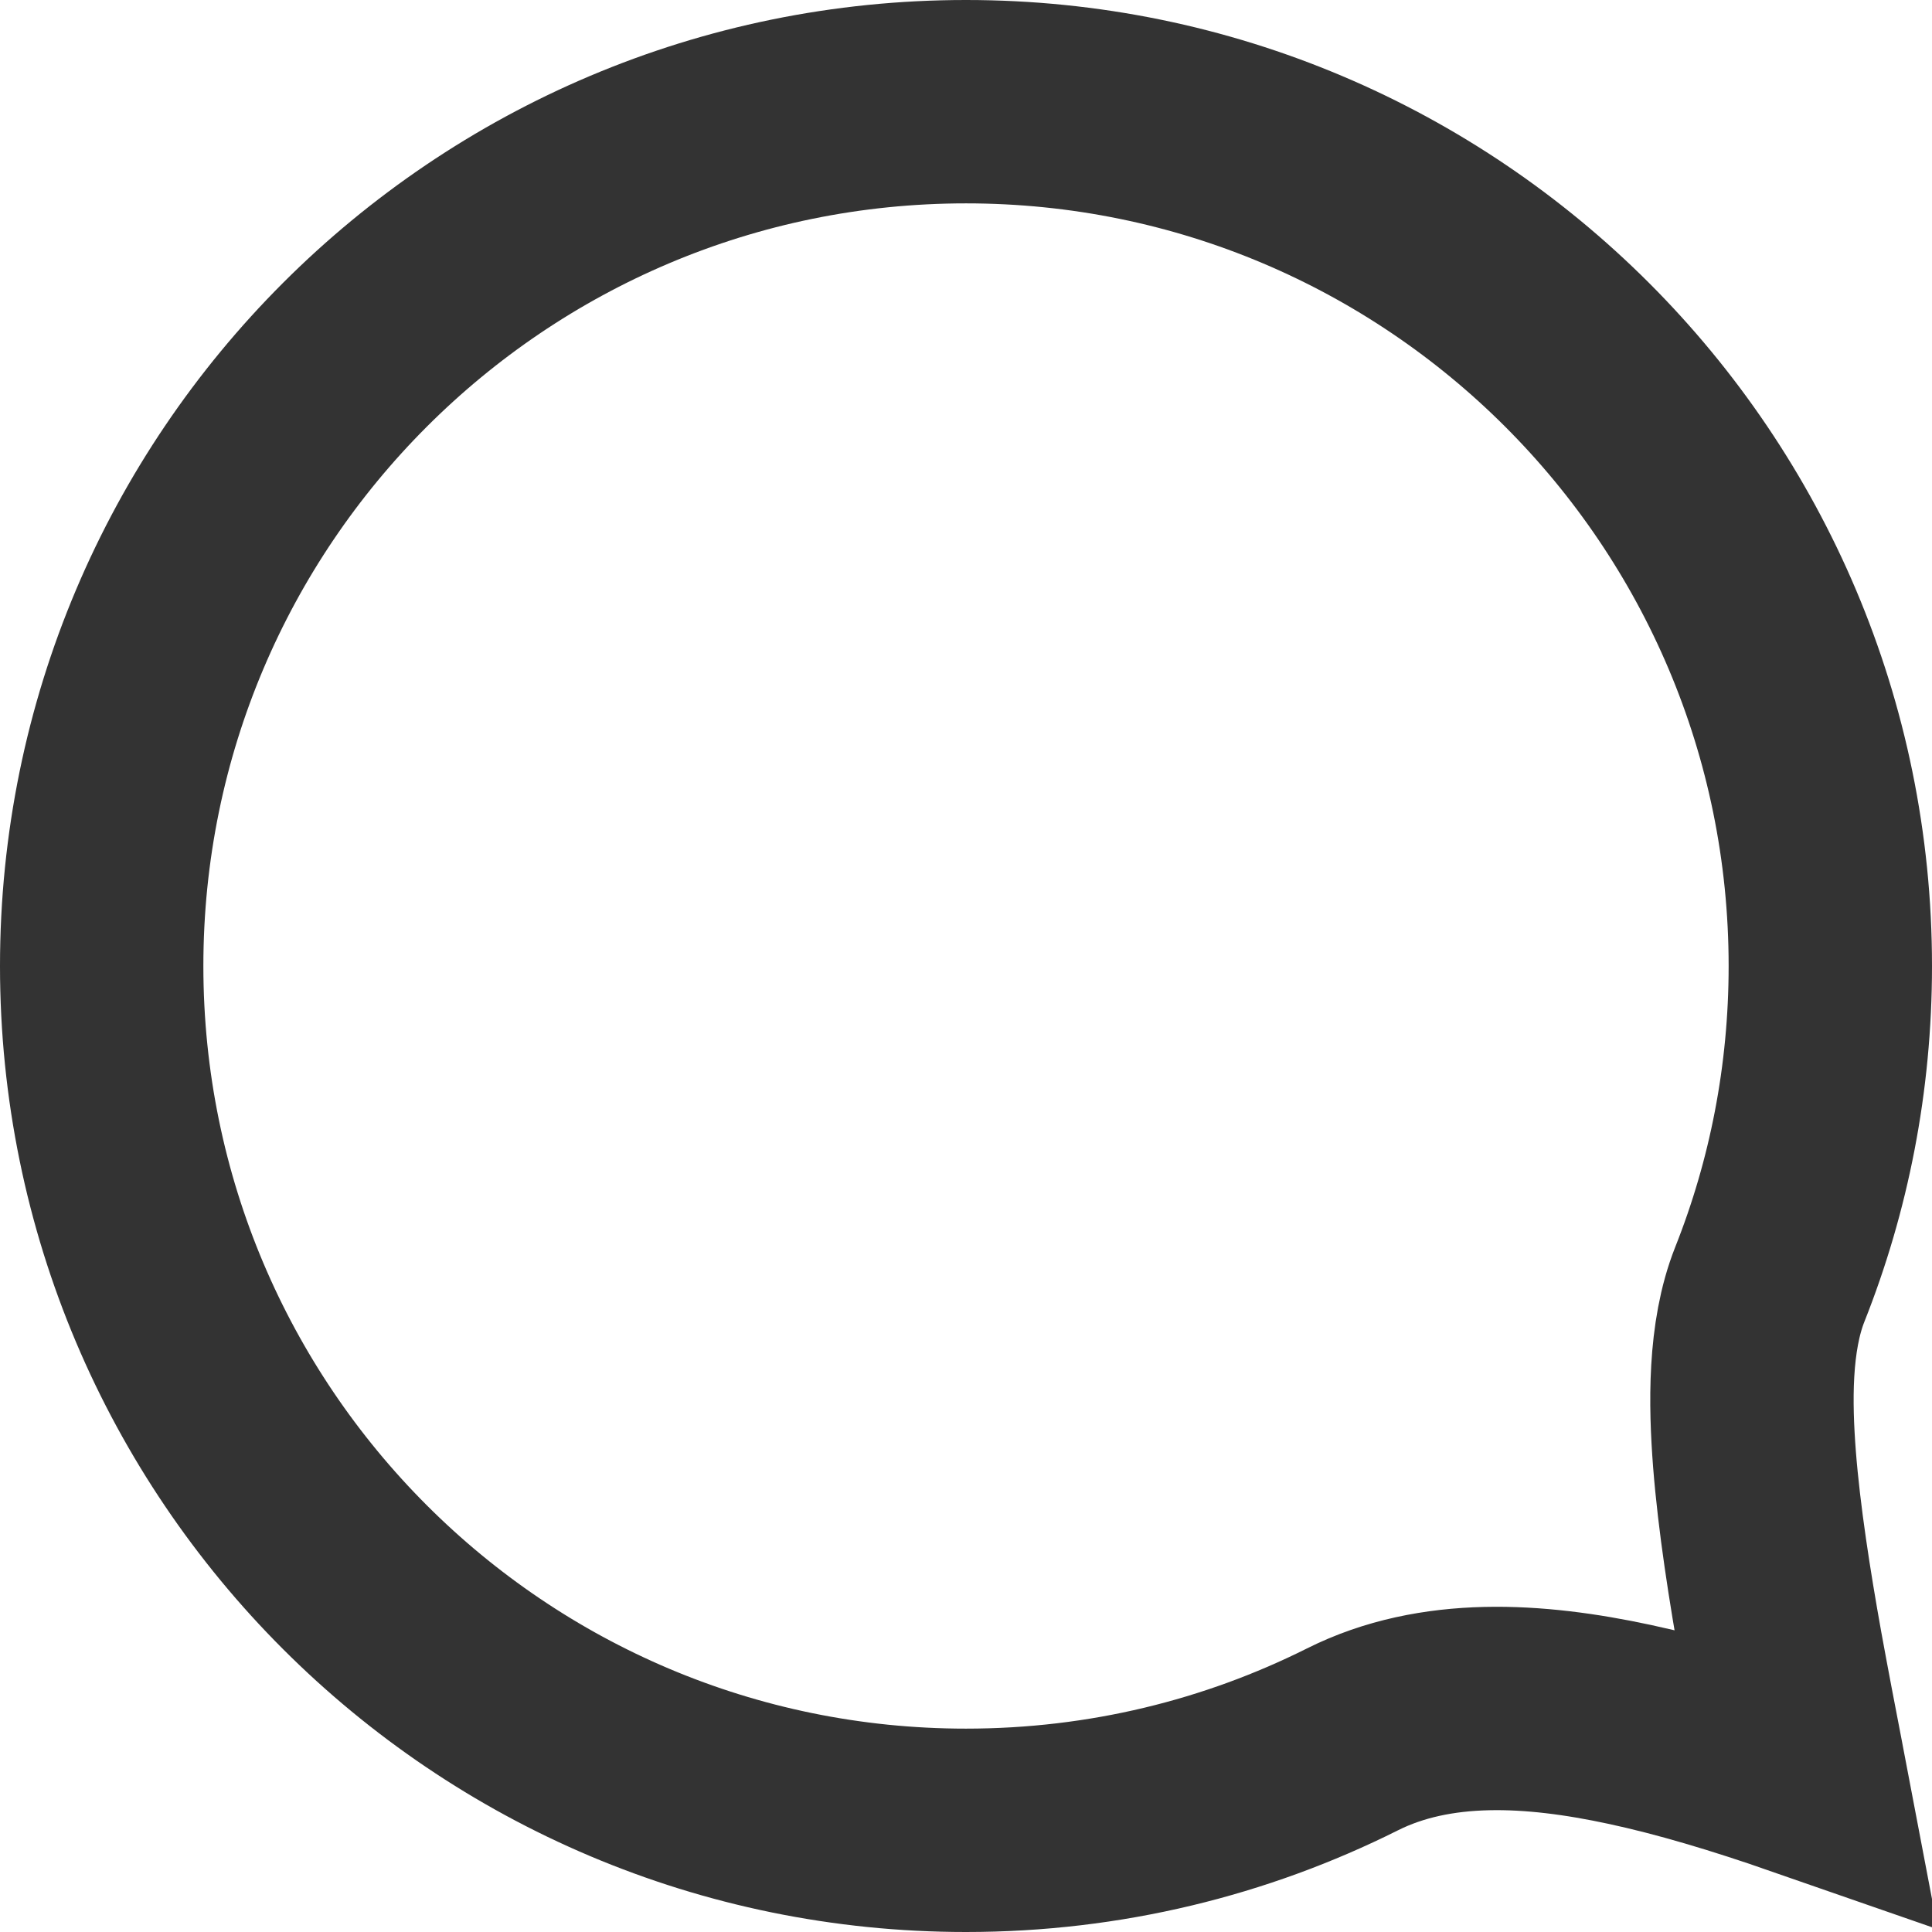 <svg width="19" height="19" viewBox="0 0 19 19" fill="none" xmlns="http://www.w3.org/2000/svg">
<path opacity="0.8" d="M18 9.5C18 10.608 17.789 11.664 17.405 12.631C17.2 13.148 17.213 13.811 17.254 14.347C17.3 14.935 17.404 15.596 17.516 16.222C17.583 16.59 17.657 16.976 17.726 17.332C17.735 17.375 17.743 17.418 17.751 17.46C17.13 17.244 16.553 17.071 16.025 16.958C15.09 16.757 14.118 16.696 13.3 17.106C12.157 17.678 10.868 18 9.5 18C4.806 18 1 14.194 1 9.5C1 4.806 4.806 1 9.5 1C14.194 1 18 4.806 18 9.5Z" stroke="black" stroke-width="2"/>
</svg>
